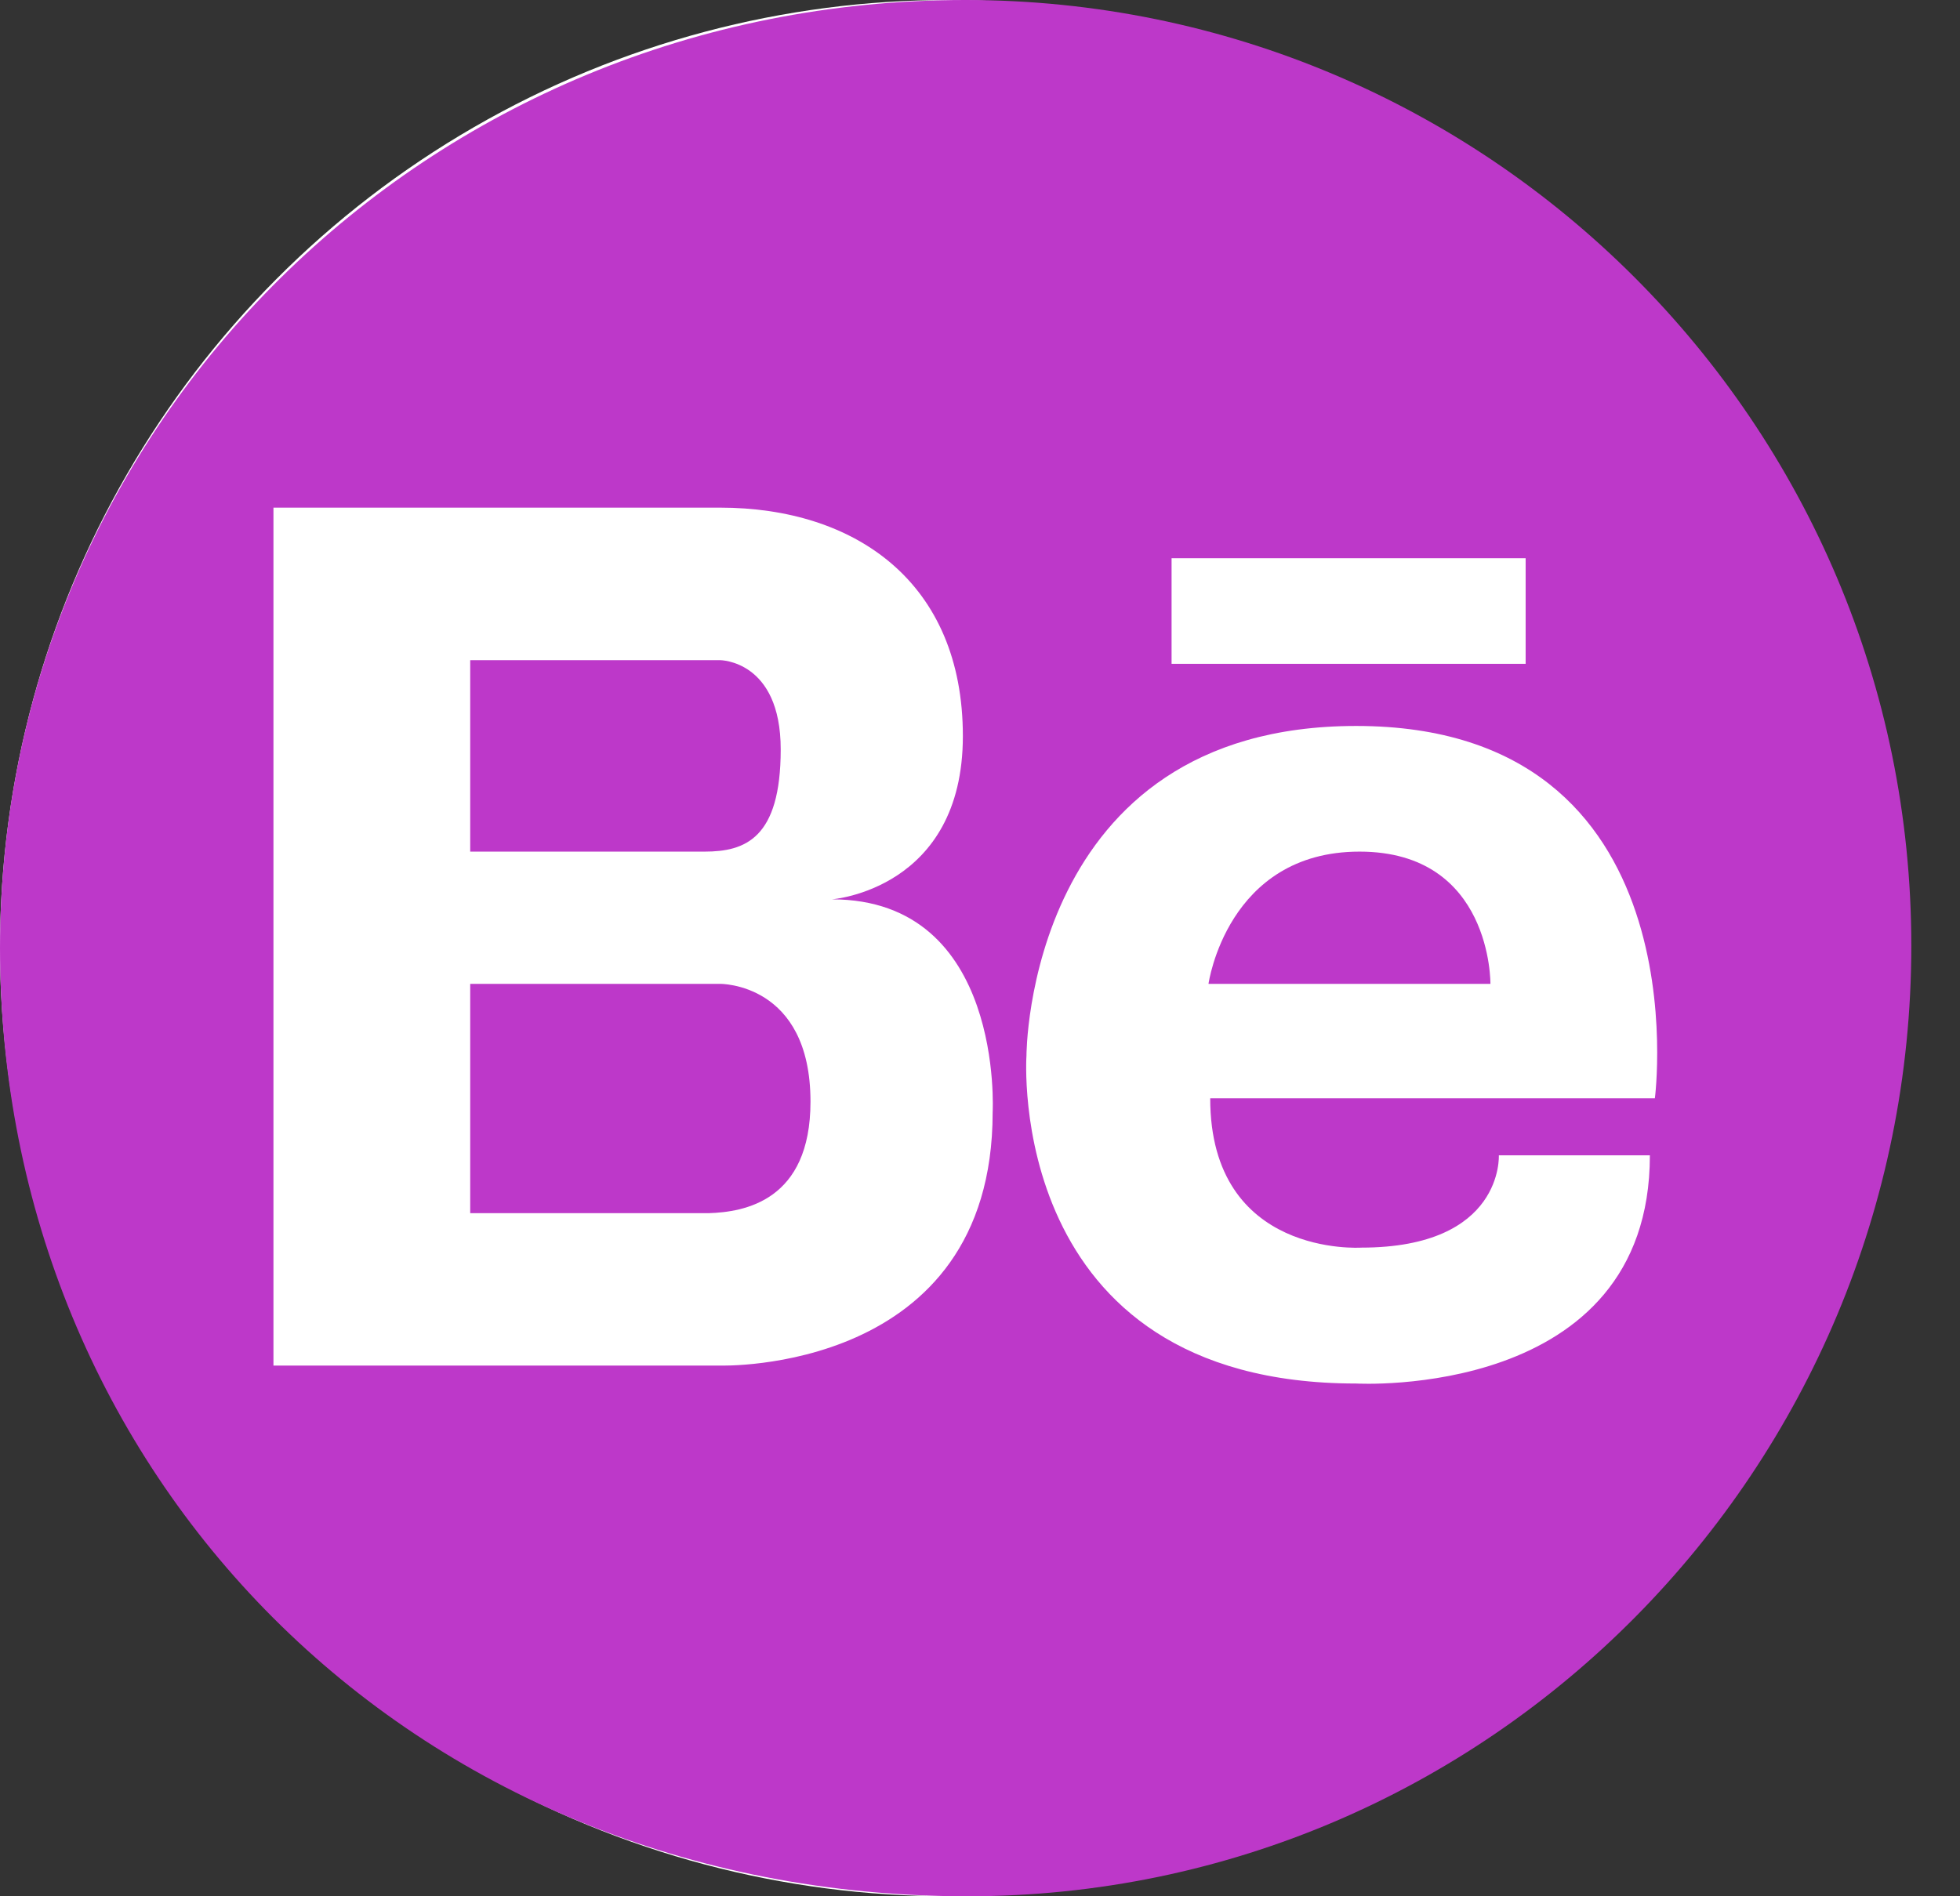 <svg width="31" height="30" viewBox="0 0 31 30" fill="none" xmlns="http://www.w3.org/2000/svg">
<rect x="0" y="0" width="31" height="30" fill="#333333" stroke="none"/>
<circle cx="15" cy="15" r="15" fill="white"/>
<path d="M12.348 11.856C12.348 10.444 11.388 10.444 11.388 10.444H7.437V13.473H11.143C11.783 13.473 12.348 13.268 12.348 11.856Z" fill="#BD38C9"/>
<path d="M11.388 15.565H7.437V19.193H11.206C11.773 19.176 12.819 18.999 12.819 17.429C12.819 15.546 11.388 15.565 11.388 15.565Z" fill="#BD38C9"/>
<path d="M21.503 13.473C19.406 13.473 19.114 15.565 19.114 15.565H23.573C23.573 15.565 23.6 13.473 21.503 13.473Z" fill="#BD38C9"/>
<path d="M15.268 0C6.735 0 0 6.737 0 15C0 23.263 6.429 30 15.306 30C23.569 30 30.23 23.225 30.23 14.962C30.23 6.699 23.531 0 15.268 0ZM18.53 8.831H24.13V10.502H18.53V8.831ZM15.7 17.598C15.7 21.741 11.388 21.604 11.388 21.604H4.325V8.031H11.388C13.534 8.031 15.229 9.216 15.229 11.645C15.229 14.074 13.157 14.228 13.157 14.228C15.888 14.228 15.7 17.598 15.7 17.598ZM21.53 19.738C23.786 19.738 23.706 18.278 23.706 18.278H26.095C26.095 22.154 21.45 21.888 21.45 21.888C15.876 21.888 16.235 16.699 16.235 16.699C16.235 16.699 16.231 11.485 21.449 11.485C26.943 11.485 26.174 17.376 26.174 17.376H19.141C19.141 19.898 21.53 19.738 21.53 19.738Z" fill="#BD38C9"/>
</svg>
